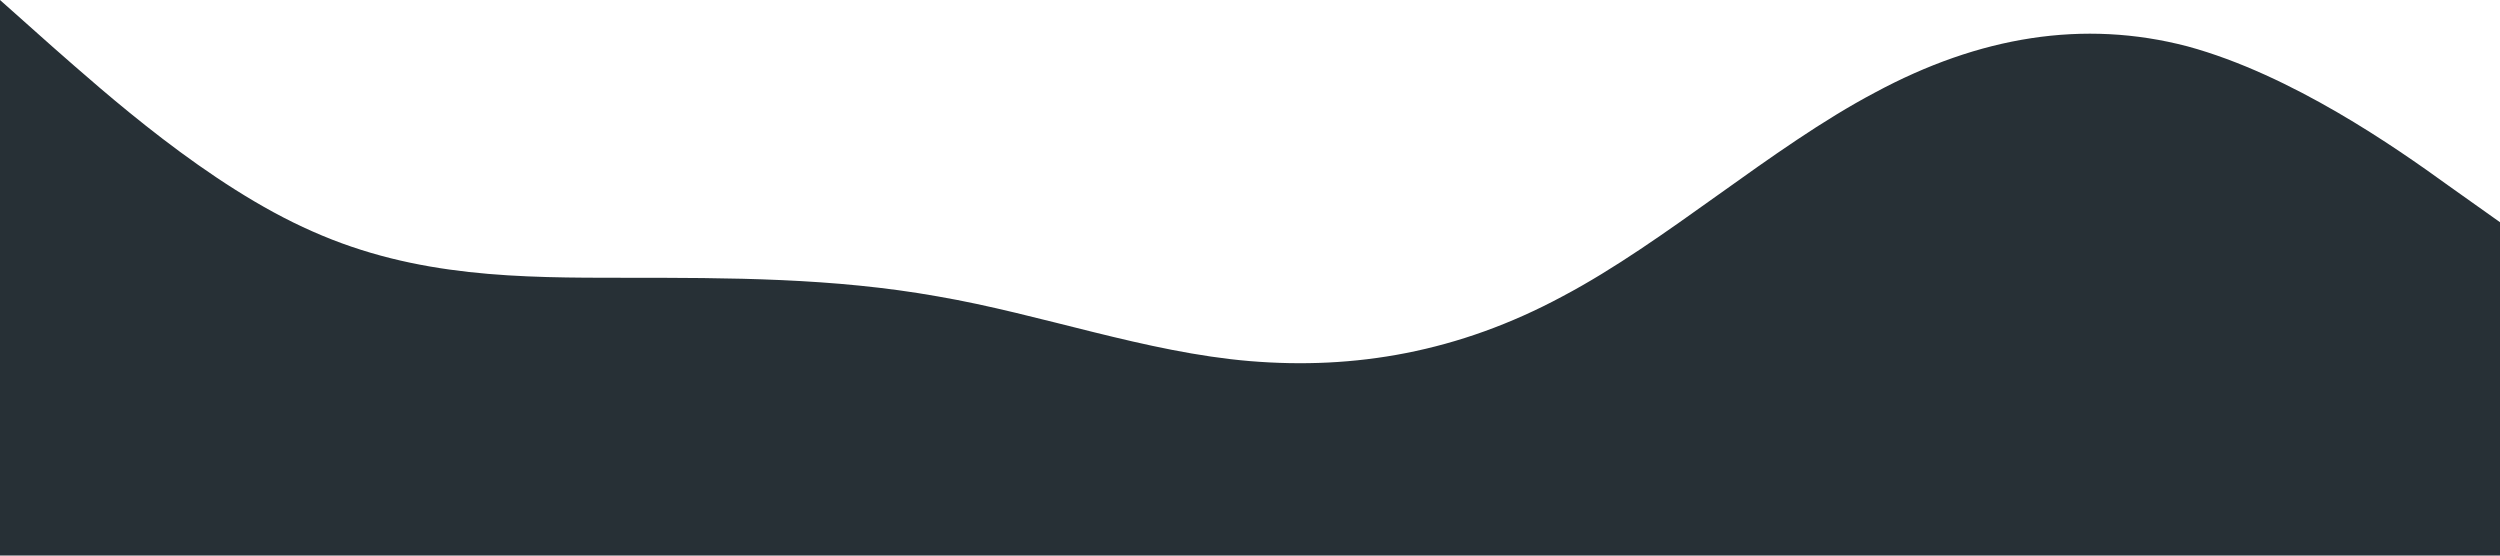 <?xml version="1.0" standalone="no"?><svg xmlns="http://www.w3.org/2000/svg" viewBox="0 0 1440 320"><path fill="#273036" fill-opacity="1" d="M0,0L30,26.7C60,53,120,107,180,133.3C240,160,300,160,360,160C420,160,480,160,540,170.7C600,181,660,203,720,208C780,213,840,203,900,170.7C960,139,1020,85,1080,53.3C1140,21,1200,11,1260,26.7C1320,43,1380,85,1410,106.7L1440,128L1440,320L1410,320C1380,320,1320,320,1260,320C1200,320,1140,320,1080,320C1020,320,960,320,900,320C840,320,780,320,720,320C660,320,600,320,540,320C480,320,420,320,360,320C300,320,240,320,180,320C120,320,60,320,30,320L0,320Z"></path></svg>